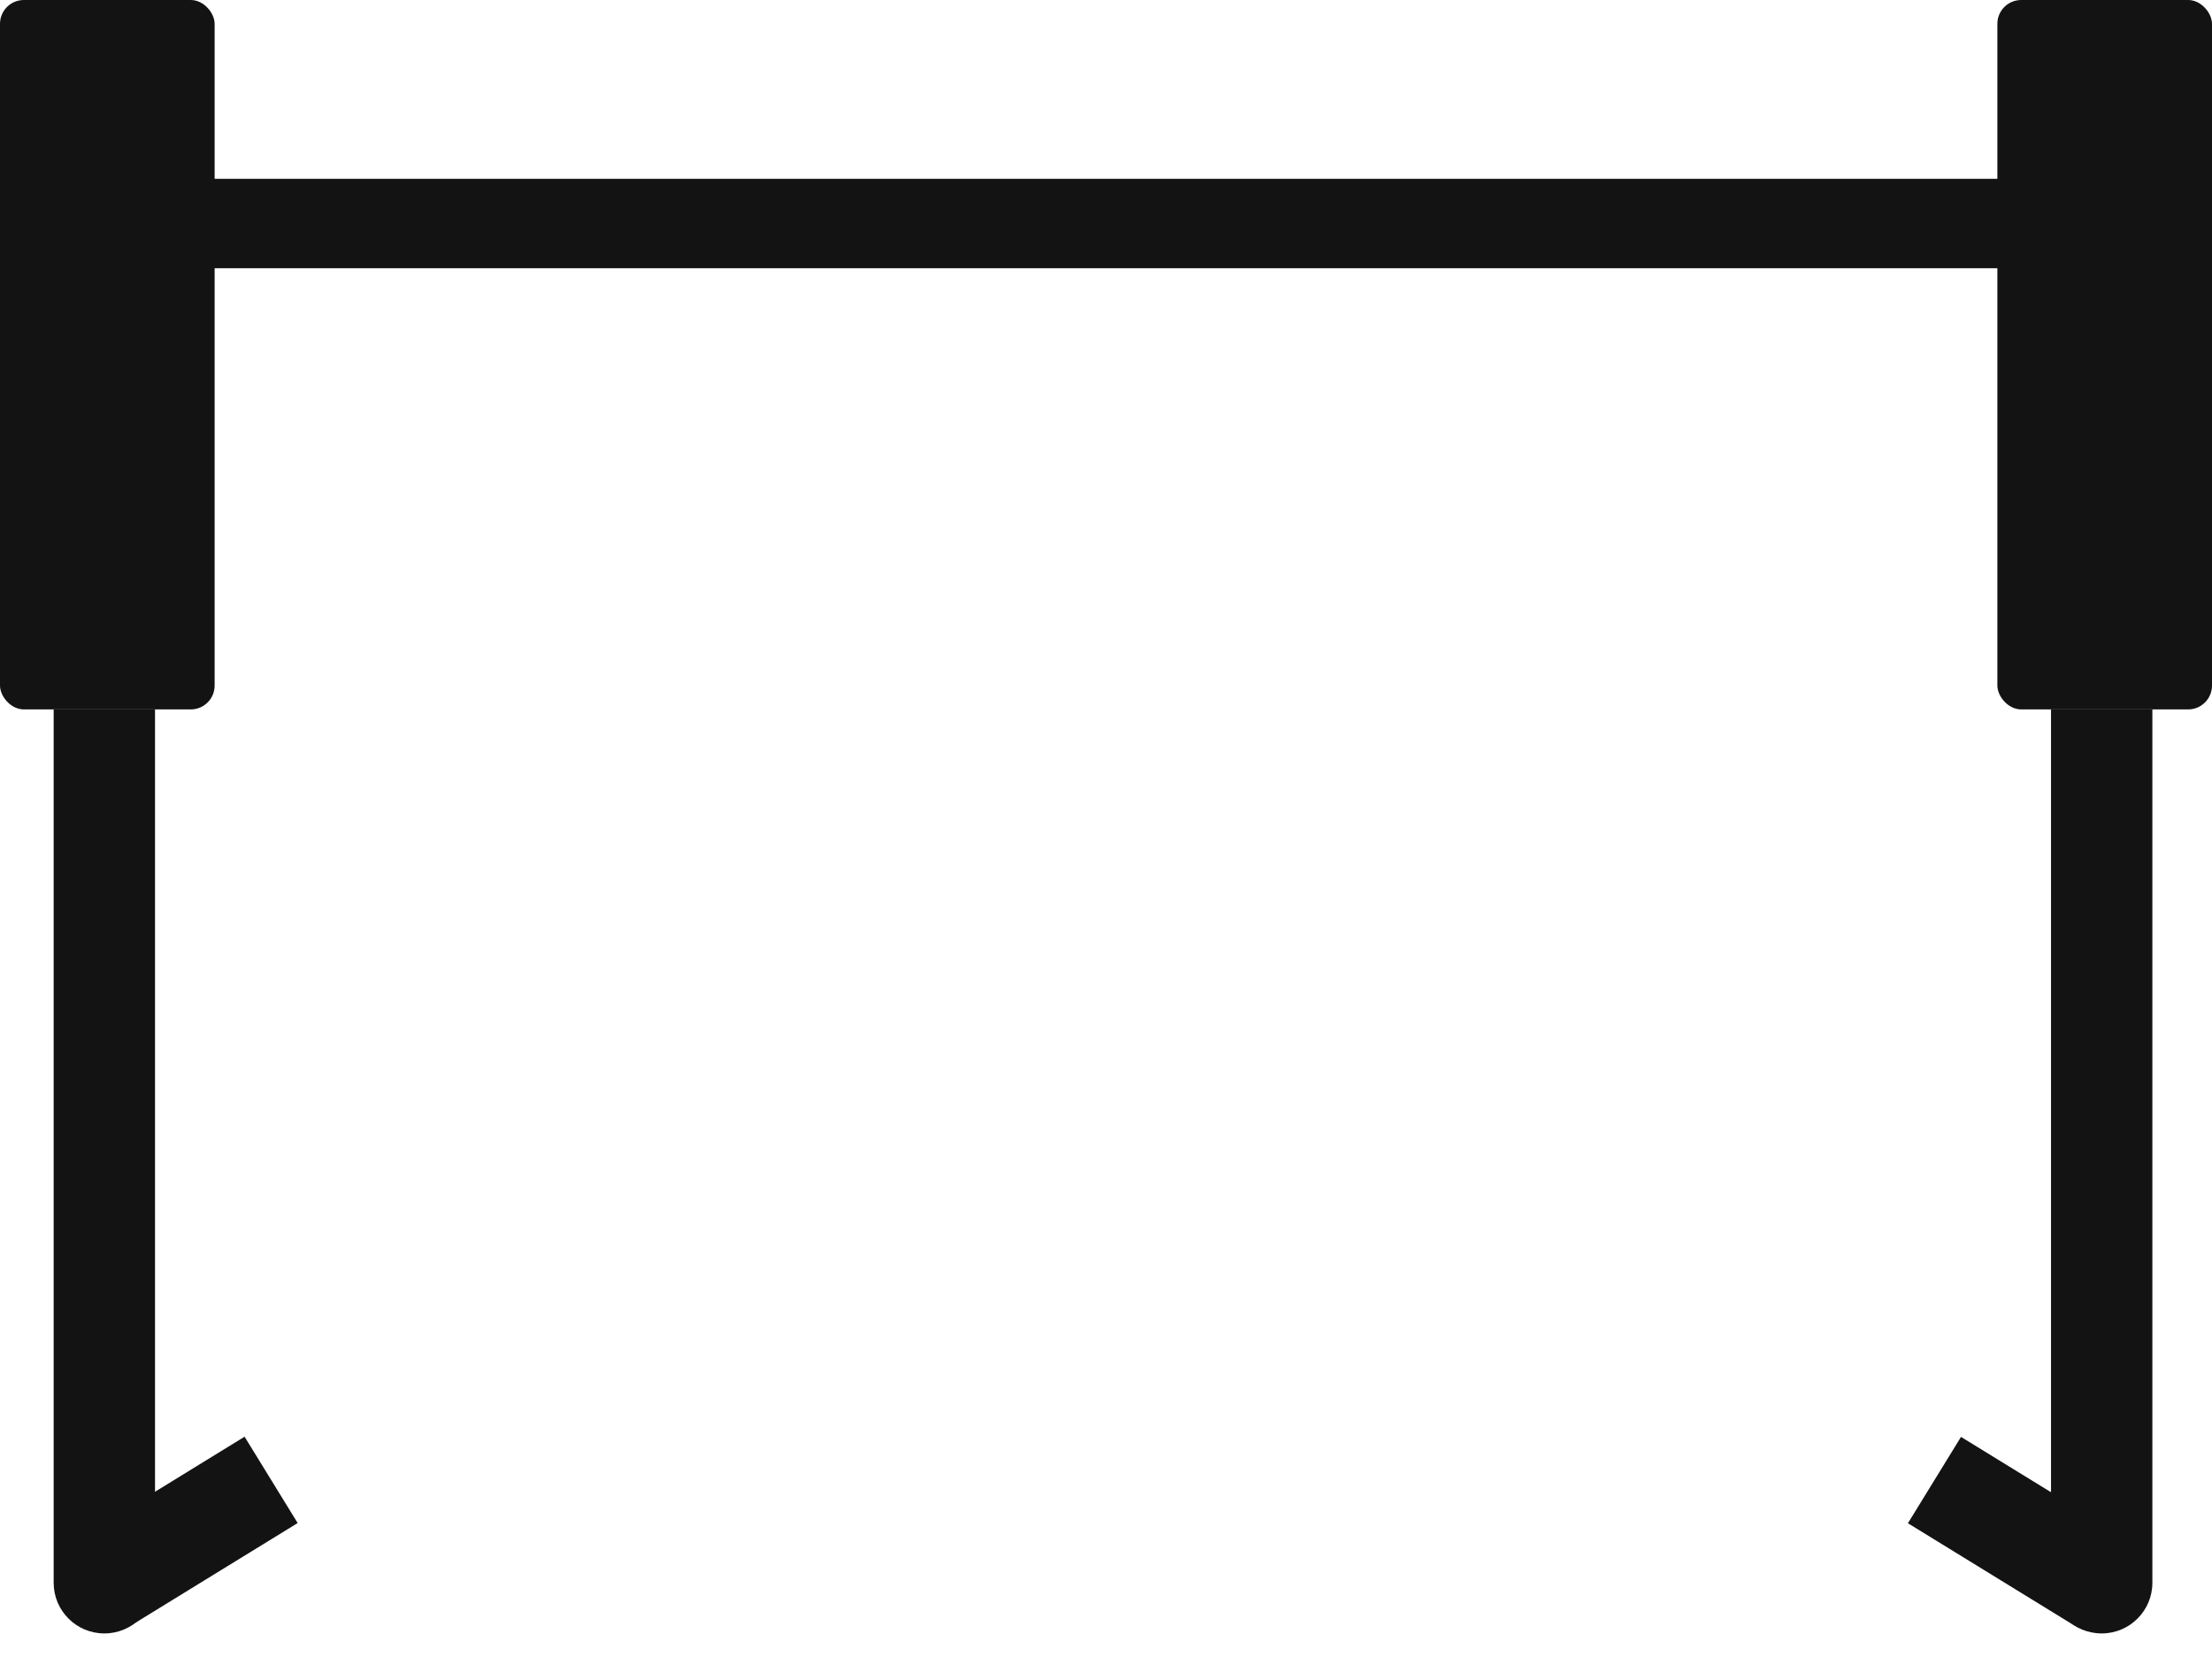 <svg width="371" height="278" viewBox="0 0 371 278" fill="none" xmlns="http://www.w3.org/2000/svg">
<path d="M41.021 241L49.924 255.482L22.144 272.559C18.145 275.018 12.91 273.769 10.451 269.769V269.769C7.993 265.77 9.242 260.535 13.241 258.077L41.021 241Z" fill="#131313"/>
<path d="M320 255.515L328.903 241.033L356.682 258.11C360.682 260.568 361.931 265.803 359.472 269.802V269.802C357.014 273.801 351.779 275.05 347.78 272.592L320 255.515Z" fill="#131313"/>
<rect x="335" width="36" height="119" rx="4" fill="#131313"/>
<path d="M9 119H26V265.5C26 270.194 22.194 274 17.5 274V274C12.806 274 9 270.194 9 265.5V119Z" fill="#131313"/>
<rect width="36" height="119" rx="4" fill="#131313"/>
<rect x="349" y="30" width="15" height="321" rx="4" transform="rotate(90 349 30)" fill="#131313"/>
<path d="M344 119H361V265.5C361 270.194 357.194 274 352.5 274V274C347.806 274 344 270.194 344 265.5V119Z" fill="#131313"/>
</svg>
